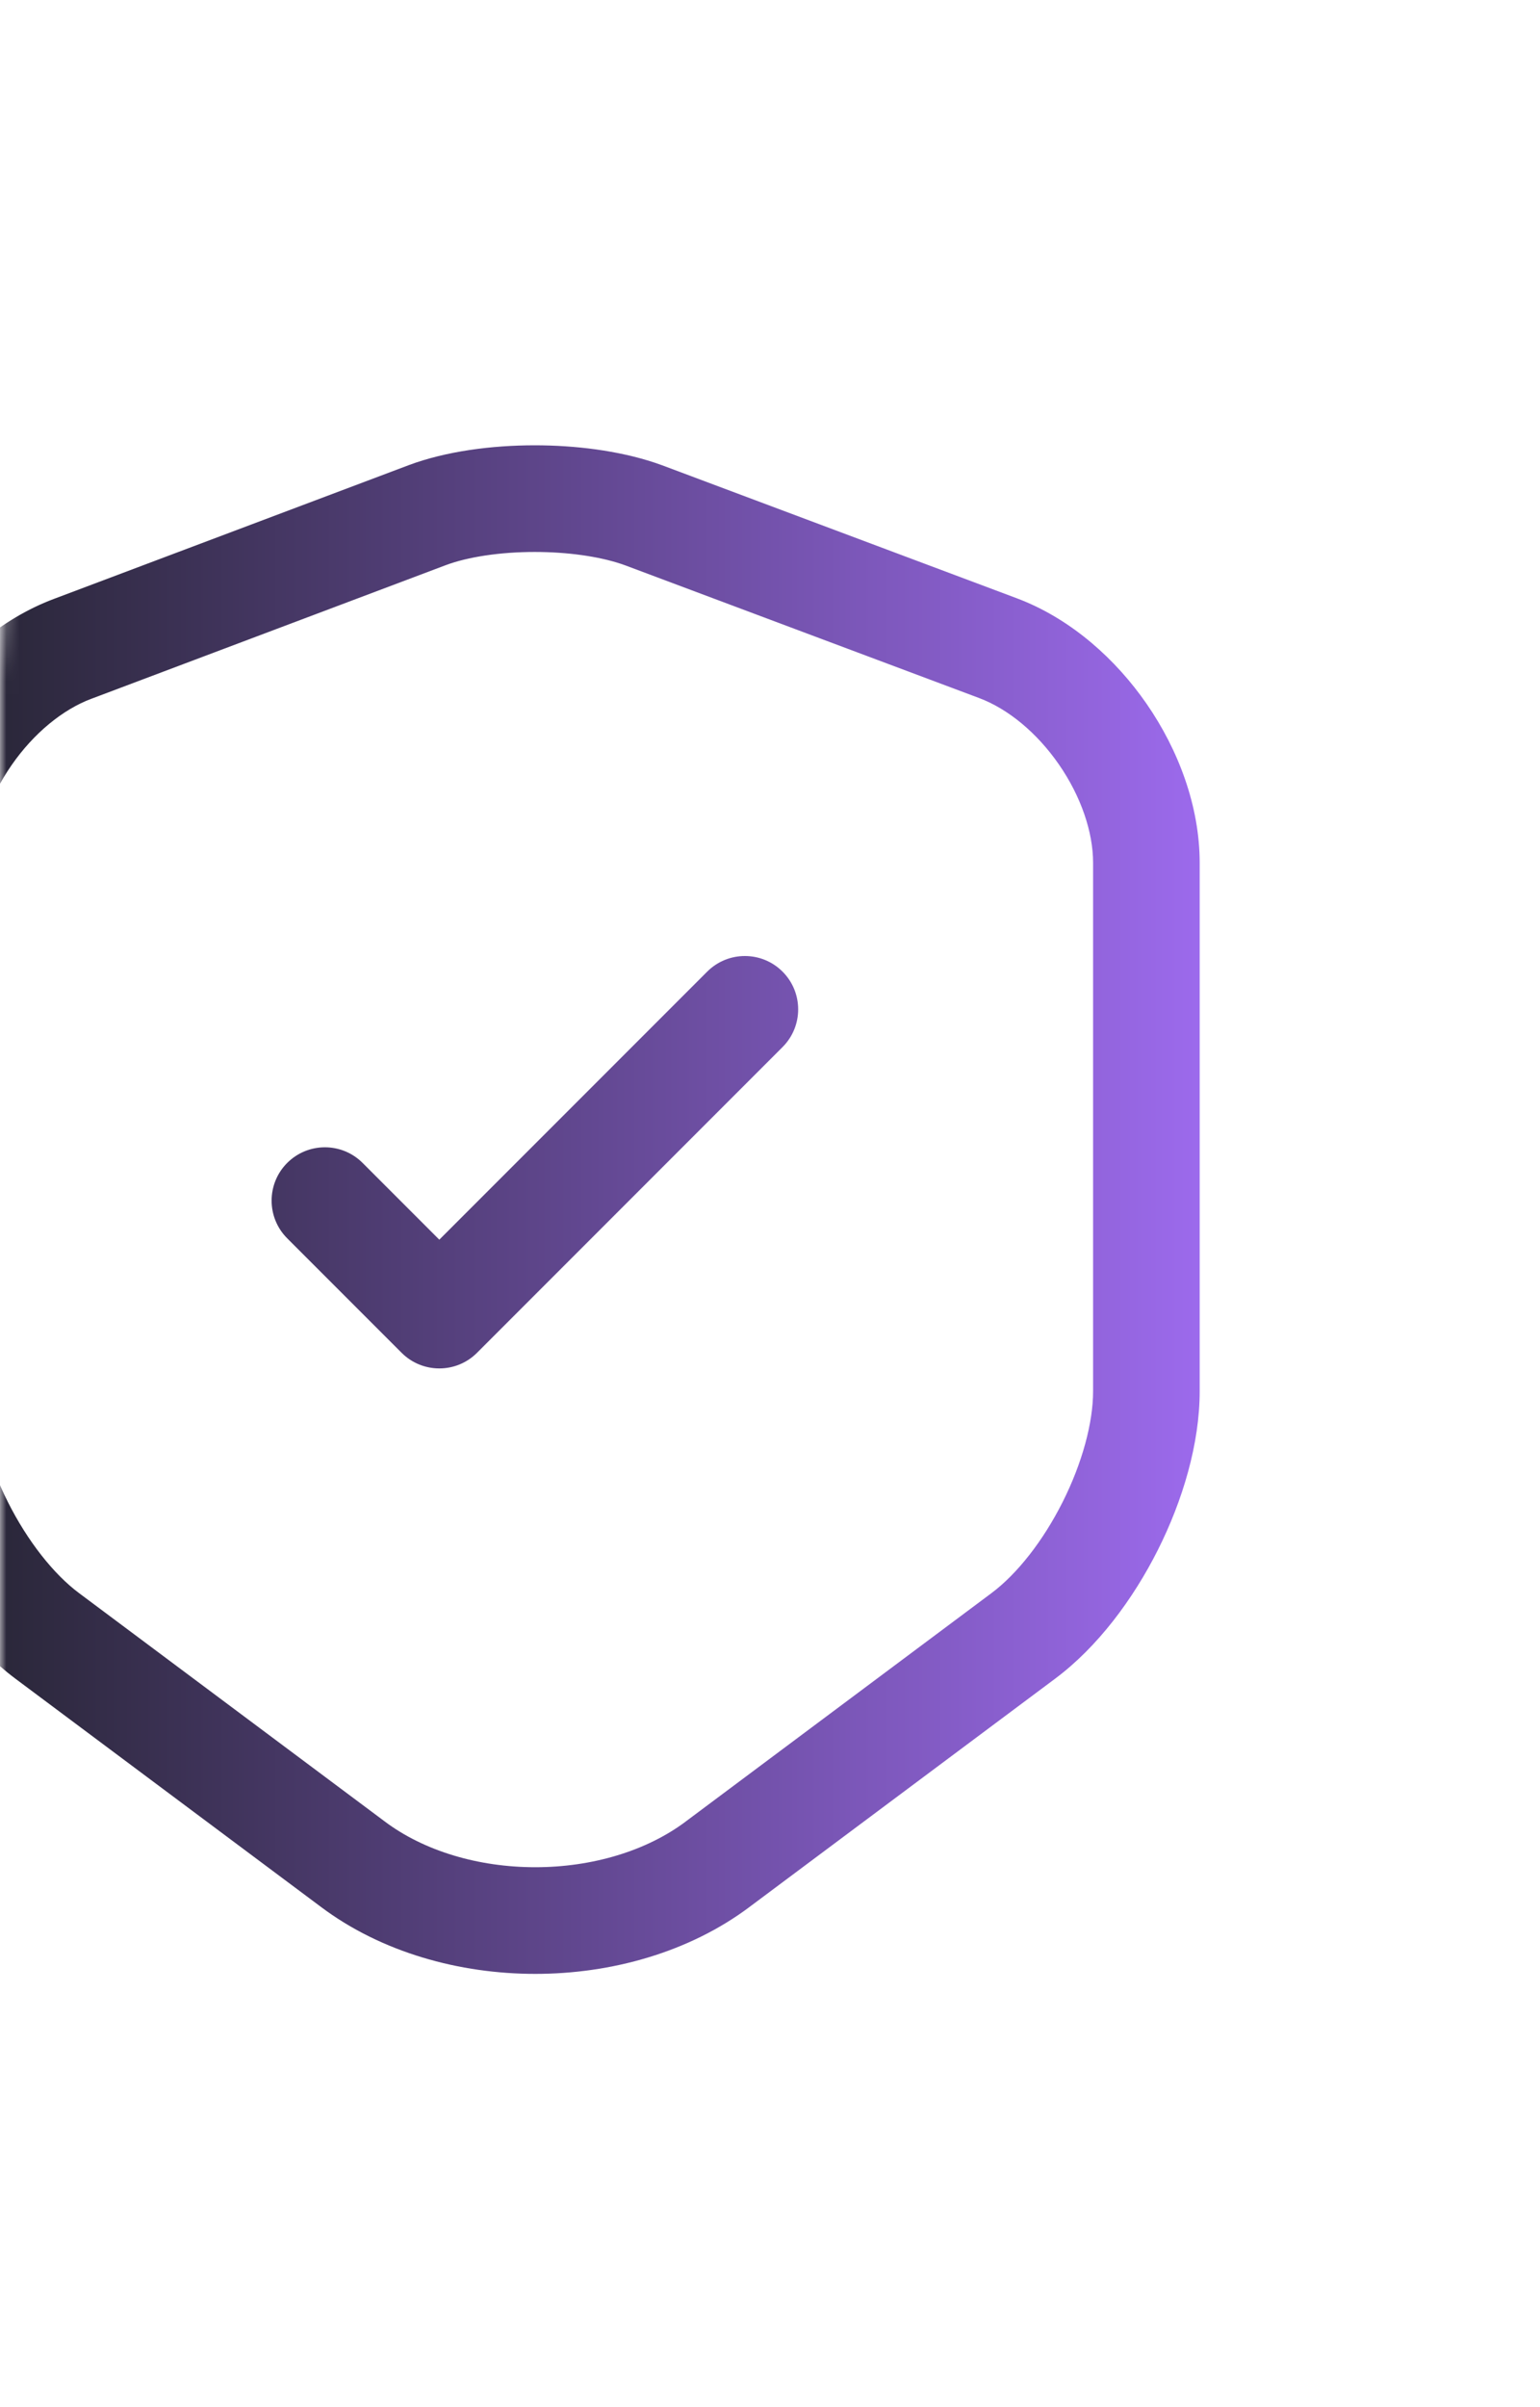 <svg width="121" height="189" viewBox="0 0 121 189" fill="none" xmlns="http://www.w3.org/2000/svg">
<mask id="mask0_64_257" style="mask-type:alpha" maskUnits="userSpaceOnUse" x="0" y="0" width="121" height="189">
<rect width="121" height="189" rx="53.385" fill="#252431"/>
</mask>
<g mask="url(#mask0_64_257)">
<path d="M42.015 34.966C45.199 34.966 48.564 35.38 51.415 36.322L51.978 36.518L52.013 36.53L79.871 46.97L80.26 47.121C84.263 48.726 87.675 51.773 90.091 55.266C92.585 58.872 94.261 63.302 94.261 67.754V109.238C94.261 113.364 92.927 117.824 90.974 121.707C89.02 125.592 86.232 129.324 82.921 131.799L82.919 131.801L58.921 149.714L58.922 149.715C54.132 153.316 47.996 154.993 42.057 154.993C36.117 154.993 29.981 153.316 25.191 149.715V149.714L1.194 131.801L1.192 131.799C-2.118 129.324 -4.906 125.592 -6.86 121.707C-8.814 117.824 -10.147 113.364 -10.148 109.238V67.754C-10.148 63.324 -8.467 58.906 -5.975 55.31C-3.481 51.715 0.072 48.585 4.242 47.025L32.094 36.533L32.105 36.528C35.033 35.434 38.624 34.966 42.015 34.966ZM42.015 43.341C39.27 43.341 36.751 43.735 35.046 44.369L7.186 54.867L7.176 54.87C4.925 55.712 2.644 57.579 0.908 60.083C-0.828 62.588 -1.772 65.372 -1.772 67.754V109.238C-1.772 111.701 -0.929 114.862 0.621 117.943C2.17 121.023 4.211 123.599 6.203 125.089H6.204L30.213 143.012L30.224 143.021C33.306 145.338 37.583 146.618 42.057 146.618C46.53 146.618 50.807 145.338 53.89 143.021L53.9 143.012L77.909 125.089C79.902 123.599 81.943 121.023 83.492 117.943C85.042 114.862 85.886 111.701 85.886 109.238V67.754C85.886 65.338 84.938 62.538 83.203 60.03C81.468 57.522 79.188 55.656 76.938 54.815L76.935 54.813L49.108 44.386L48.766 44.267C47.006 43.688 44.589 43.341 42.015 43.341ZM55.565 76.295C57.2 74.66 59.852 74.66 61.487 76.295C63.122 77.93 63.122 80.582 61.487 82.217L37.478 106.226C35.843 107.861 33.192 107.86 31.557 106.226L22.567 97.236C20.932 95.601 20.932 92.95 22.567 91.314C24.203 89.679 26.854 89.679 28.489 91.314L34.517 97.342L55.565 76.295Z" fill="url(#paint0_linear_64_257)"/>
</g>
<defs>
<linearGradient id="paint0_linear_64_257" x1="-4.5" y1="95" x2="100" y2="95" gradientUnits="userSpaceOnUse">
<stop stop-color="#252431"/>
<stop offset="1" stop-color="#A36EF7"/>
</linearGradient>
</defs>
</svg>

